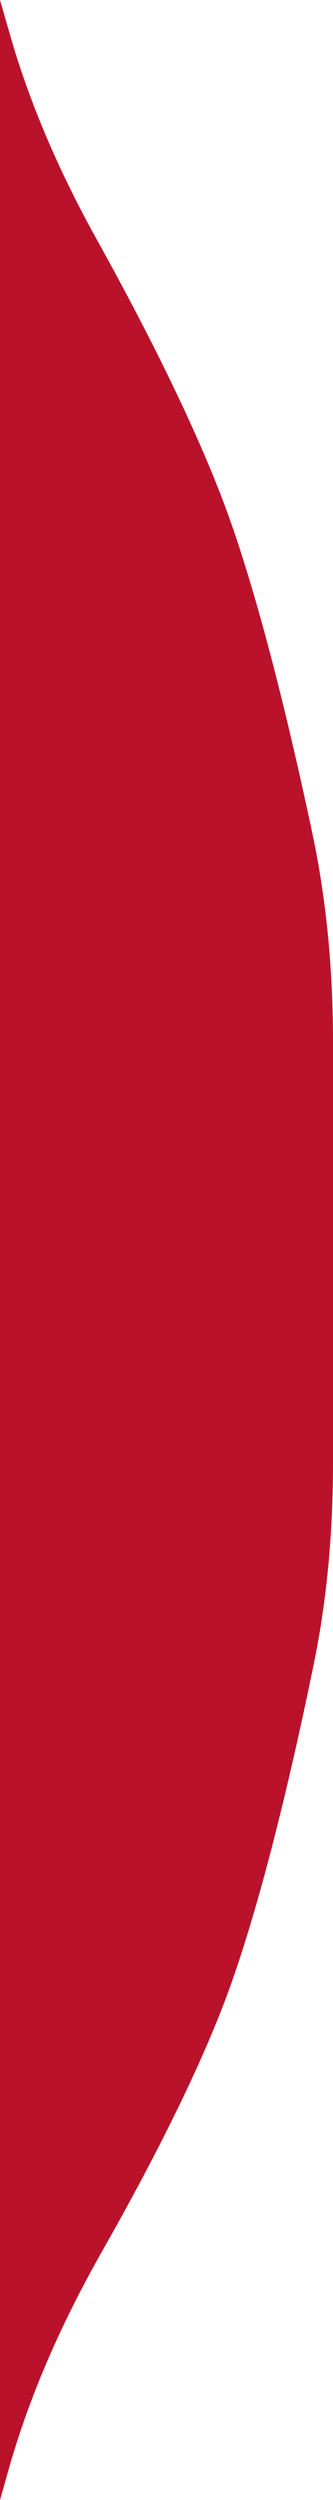 <svg xmlns="http://www.w3.org/2000/svg" fill="none" viewBox="0 0 8 60" preserveAspectRatio="none"><path fill="#BA122B" d="M7.5 19.98c.352 1.655.5 3.342.5 5.034v10.094c0 1.615-.135 3.227-.458 4.81-.464 2.268-1.235 5.675-2.102 8.003-.747 2.005-1.99 4.352-2.972 6.083-.949 1.67-1.743 3.427-2.264 5.275L0 60V0l.247.857C.74 2.57 1.467 4.203 2.332 5.76c1 1.8 2.322 4.34 3.108 6.48.827 2.255 1.587 5.51 2.06 7.74"/></svg>